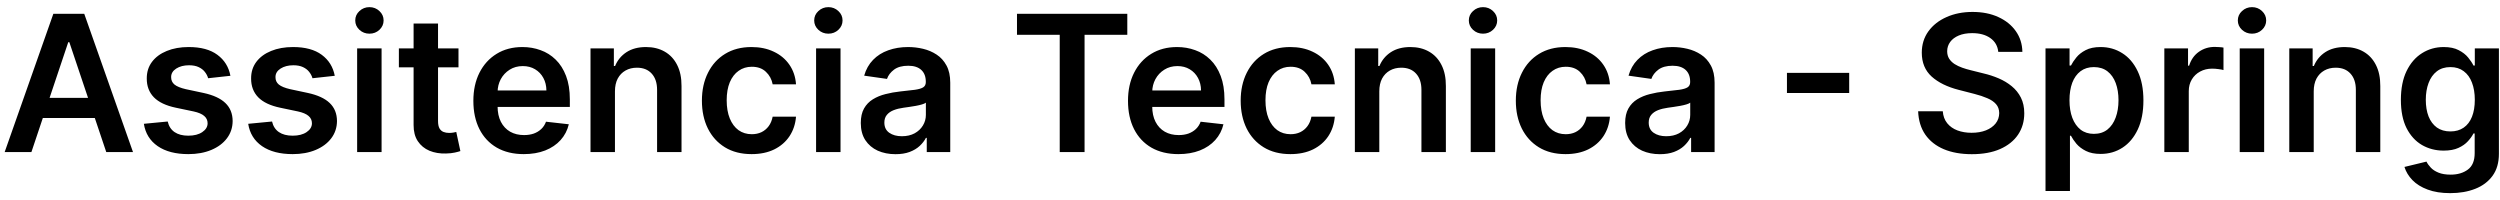 <svg width="263" height="21" viewBox="0 0 263 21" fill="none" xmlns="http://www.w3.org/2000/svg">
<path d="M3.303 16H0.49L5.611 1.455H8.864L13.992 16H11.179L7.294 4.438H7.18L3.303 16ZM3.395 10.297H11.065V12.413H3.395V10.297ZM24.24 7.974L21.896 8.23C21.83 7.993 21.714 7.771 21.548 7.562C21.387 7.354 21.169 7.186 20.895 7.058C20.62 6.93 20.284 6.866 19.886 6.866C19.351 6.866 18.901 6.982 18.537 7.214C18.177 7.447 18 7.747 18.004 8.116C18 8.434 18.116 8.692 18.352 8.891C18.594 9.089 18.991 9.253 19.546 9.381L21.406 9.778C22.438 10.001 23.206 10.354 23.707 10.837C24.214 11.32 24.47 11.952 24.474 12.733C24.47 13.419 24.268 14.026 23.871 14.551C23.478 15.072 22.931 15.479 22.23 15.773C21.529 16.066 20.724 16.213 19.815 16.213C18.48 16.213 17.405 15.934 16.591 15.375C15.777 14.812 15.291 14.028 15.135 13.024L17.642 12.783C17.756 13.275 17.997 13.647 18.366 13.898C18.736 14.149 19.216 14.274 19.808 14.274C20.419 14.274 20.909 14.149 21.278 13.898C21.652 13.647 21.84 13.337 21.84 12.967C21.84 12.655 21.719 12.397 21.477 12.193C21.241 11.99 20.871 11.833 20.369 11.724L18.509 11.334C17.462 11.116 16.688 10.749 16.186 10.233C15.684 9.712 15.436 9.054 15.44 8.259C15.436 7.586 15.618 7.004 15.987 6.511C16.361 6.014 16.88 5.631 17.543 5.361C18.21 5.086 18.98 4.949 19.851 4.949C21.129 4.949 22.135 5.221 22.869 5.766C23.608 6.31 24.065 7.046 24.24 7.974ZM35.217 7.974L32.873 8.23C32.807 7.993 32.691 7.771 32.525 7.562C32.364 7.354 32.146 7.186 31.871 7.058C31.597 6.93 31.261 6.866 30.863 6.866C30.328 6.866 29.878 6.982 29.514 7.214C29.154 7.447 28.976 7.747 28.981 8.116C28.976 8.434 29.092 8.692 29.329 8.891C29.57 9.089 29.968 9.253 30.522 9.381L32.383 9.778C33.415 10.001 34.182 10.354 34.684 10.837C35.191 11.32 35.446 11.952 35.451 12.733C35.446 13.419 35.245 14.026 34.847 14.551C34.454 15.072 33.907 15.479 33.207 15.773C32.506 16.066 31.701 16.213 30.792 16.213C29.457 16.213 28.382 15.934 27.567 15.375C26.753 14.812 26.268 14.028 26.111 13.024L28.619 12.783C28.732 13.275 28.974 13.647 29.343 13.898C29.712 14.149 30.193 14.274 30.785 14.274C31.396 14.274 31.886 14.149 32.255 13.898C32.629 13.647 32.816 13.337 32.816 12.967C32.816 12.655 32.695 12.397 32.454 12.193C32.217 11.99 31.848 11.833 31.346 11.724L29.485 11.334C28.439 11.116 27.665 10.749 27.163 10.233C26.661 9.712 26.412 9.054 26.417 8.259C26.412 7.586 26.595 7.004 26.964 6.511C27.338 6.014 27.856 5.631 28.519 5.361C29.187 5.086 29.956 4.949 30.827 4.949C32.106 4.949 33.112 5.221 33.846 5.766C34.584 6.31 35.041 7.046 35.217 7.974ZM37.571 16V5.091H40.142V16H37.571ZM38.864 3.543C38.456 3.543 38.106 3.408 37.812 3.138C37.519 2.863 37.372 2.534 37.372 2.151C37.372 1.762 37.519 1.433 37.812 1.163C38.106 0.889 38.456 0.751 38.864 0.751C39.276 0.751 39.626 0.889 39.915 1.163C40.208 1.433 40.355 1.762 40.355 2.151C40.355 2.534 40.208 2.863 39.915 3.138C39.626 3.408 39.276 3.543 38.864 3.543ZM48.233 5.091V7.08H41.962V5.091H48.233ZM43.51 2.477H46.081V12.719C46.081 13.064 46.133 13.329 46.238 13.514C46.346 13.694 46.489 13.817 46.664 13.883C46.839 13.95 47.033 13.983 47.246 13.983C47.407 13.983 47.554 13.971 47.686 13.947C47.824 13.924 47.928 13.902 47.999 13.883L48.432 15.893C48.295 15.941 48.098 15.993 47.843 16.05C47.592 16.107 47.284 16.14 46.919 16.149C46.275 16.168 45.695 16.071 45.179 15.858C44.663 15.64 44.254 15.304 43.951 14.849C43.652 14.395 43.506 13.827 43.51 13.145V2.477ZM55.096 16.213C54.002 16.213 53.057 15.986 52.262 15.531C51.471 15.072 50.863 14.423 50.437 13.585C50.011 12.742 49.798 11.751 49.798 10.609C49.798 9.487 50.011 8.502 50.437 7.655C50.868 6.803 51.469 6.14 52.241 5.666C53.013 5.188 53.919 4.949 54.961 4.949C55.633 4.949 56.268 5.058 56.864 5.276C57.466 5.489 57.996 5.82 58.455 6.27C58.919 6.72 59.284 7.293 59.549 7.989C59.814 8.68 59.947 9.504 59.947 10.46V11.249H51.005V9.516H57.482C57.477 9.023 57.371 8.585 57.163 8.202C56.954 7.813 56.663 7.508 56.289 7.286C55.92 7.063 55.489 6.952 54.996 6.952C54.471 6.952 54.009 7.08 53.611 7.335C53.214 7.586 52.904 7.918 52.681 8.33C52.463 8.737 52.352 9.184 52.347 9.672V11.185C52.347 11.819 52.463 12.364 52.695 12.818C52.927 13.268 53.252 13.614 53.668 13.855C54.085 14.092 54.573 14.21 55.131 14.21C55.505 14.21 55.844 14.158 56.147 14.054C56.45 13.945 56.713 13.787 56.935 13.578C57.158 13.37 57.326 13.112 57.44 12.804L59.84 13.074C59.689 13.708 59.4 14.262 58.974 14.736C58.552 15.204 58.013 15.569 57.354 15.829C56.696 16.085 55.943 16.213 55.096 16.213ZM64.693 9.608V16H62.122V5.091H64.579V6.945H64.707C64.958 6.334 65.358 5.848 65.907 5.489C66.461 5.129 67.145 4.949 67.96 4.949C68.713 4.949 69.368 5.11 69.927 5.432C70.491 5.754 70.926 6.22 71.234 6.831C71.546 7.442 71.7 8.183 71.696 9.054V16H69.125V9.452C69.125 8.723 68.935 8.152 68.556 7.74C68.182 7.328 67.664 7.122 67.001 7.122C66.551 7.122 66.151 7.222 65.801 7.42C65.455 7.615 65.183 7.896 64.984 8.266C64.79 8.635 64.693 9.082 64.693 9.608ZM79.068 16.213C77.979 16.213 77.044 15.974 76.262 15.496C75.486 15.018 74.887 14.357 74.466 13.514C74.049 12.667 73.841 11.691 73.841 10.588C73.841 9.48 74.054 8.502 74.48 7.655C74.906 6.803 75.507 6.14 76.284 5.666C77.065 5.188 77.988 4.949 79.054 4.949C79.939 4.949 80.723 5.112 81.404 5.439C82.091 5.761 82.638 6.218 83.045 6.81C83.452 7.397 83.684 8.083 83.741 8.869H81.284C81.184 8.344 80.948 7.906 80.573 7.555C80.204 7.2 79.709 7.023 79.089 7.023C78.564 7.023 78.102 7.165 77.704 7.449C77.306 7.728 76.996 8.131 76.774 8.656C76.556 9.182 76.447 9.812 76.447 10.546C76.447 11.289 76.556 11.928 76.774 12.463C76.992 12.993 77.297 13.403 77.69 13.692C78.088 13.976 78.554 14.118 79.089 14.118C79.468 14.118 79.806 14.047 80.105 13.905C80.408 13.758 80.661 13.547 80.865 13.273C81.068 12.998 81.208 12.664 81.284 12.271H83.741C83.68 13.043 83.452 13.727 83.059 14.324C82.666 14.916 82.131 15.38 81.454 15.716C80.777 16.047 79.982 16.213 79.068 16.213ZM85.852 16V5.091H88.423V16H85.852ZM87.145 3.543C86.738 3.543 86.387 3.408 86.094 3.138C85.8 2.863 85.653 2.534 85.653 2.151C85.653 1.762 85.8 1.433 86.094 1.163C86.387 0.889 86.738 0.751 87.145 0.751C87.557 0.751 87.907 0.889 88.196 1.163C88.49 1.433 88.636 1.762 88.636 2.151C88.636 2.534 88.49 2.863 88.196 3.138C87.907 3.408 87.557 3.543 87.145 3.543ZM94.206 16.22C93.515 16.22 92.892 16.097 92.338 15.851C91.789 15.6 91.354 15.231 91.032 14.743C90.714 14.255 90.556 13.654 90.556 12.939C90.556 12.323 90.669 11.814 90.897 11.412C91.124 11.009 91.434 10.688 91.827 10.446C92.22 10.204 92.663 10.022 93.155 9.899C93.652 9.771 94.166 9.679 94.696 9.622C95.336 9.556 95.854 9.497 96.252 9.445C96.65 9.388 96.938 9.303 97.118 9.189C97.303 9.071 97.395 8.888 97.395 8.642V8.599C97.395 8.064 97.237 7.65 96.919 7.357C96.602 7.063 96.145 6.916 95.549 6.916C94.919 6.916 94.419 7.053 94.05 7.328C93.686 7.603 93.439 7.927 93.311 8.301L90.911 7.96C91.1 7.297 91.413 6.743 91.848 6.298C92.284 5.848 92.817 5.512 93.446 5.29C94.076 5.062 94.772 4.949 95.534 4.949C96.06 4.949 96.583 5.01 97.104 5.134C97.625 5.257 98.101 5.46 98.532 5.744C98.963 6.024 99.308 6.405 99.569 6.888C99.834 7.371 99.966 7.974 99.966 8.699V16H97.495V14.501H97.409C97.253 14.805 97.033 15.088 96.749 15.354C96.47 15.614 96.117 15.825 95.691 15.986C95.269 16.142 94.775 16.22 94.206 16.22ZM94.874 14.331C95.39 14.331 95.838 14.229 96.216 14.026C96.595 13.817 96.886 13.543 97.09 13.202C97.298 12.861 97.402 12.489 97.402 12.087V10.801C97.322 10.867 97.184 10.929 96.99 10.986C96.801 11.043 96.588 11.092 96.351 11.135C96.115 11.178 95.88 11.215 95.648 11.249C95.416 11.282 95.215 11.31 95.044 11.334C94.661 11.386 94.318 11.471 94.015 11.589C93.712 11.708 93.472 11.874 93.297 12.087C93.122 12.295 93.034 12.565 93.034 12.896C93.034 13.37 93.207 13.727 93.553 13.969C93.899 14.21 94.339 14.331 94.874 14.331ZM106.987 3.663V1.455H118.592V3.663H114.096V16H111.483V3.663H106.987ZM123.963 16.213C122.869 16.213 121.925 15.986 121.129 15.531C120.339 15.072 119.73 14.423 119.304 13.585C118.878 12.742 118.665 11.751 118.665 10.609C118.665 9.487 118.878 8.502 119.304 7.655C119.735 6.803 120.336 6.14 121.108 5.666C121.88 5.188 122.786 4.949 123.828 4.949C124.5 4.949 125.135 5.058 125.732 5.276C126.333 5.489 126.863 5.82 127.322 6.27C127.786 6.72 128.151 7.293 128.416 7.989C128.681 8.68 128.814 9.504 128.814 10.46V11.249H119.872V9.516H126.349C126.345 9.023 126.238 8.585 126.03 8.202C125.821 7.813 125.53 7.508 125.156 7.286C124.787 7.063 124.356 6.952 123.864 6.952C123.338 6.952 122.876 7.08 122.479 7.335C122.081 7.586 121.771 7.918 121.548 8.33C121.33 8.737 121.219 9.184 121.214 9.672V11.185C121.214 11.819 121.33 12.364 121.562 12.818C121.795 13.268 122.119 13.614 122.536 13.855C122.952 14.092 123.44 14.21 123.999 14.21C124.373 14.21 124.711 14.158 125.014 14.054C125.317 13.945 125.58 13.787 125.803 13.578C126.025 13.37 126.193 13.112 126.307 12.804L128.707 13.074C128.556 13.708 128.267 14.262 127.841 14.736C127.42 15.204 126.88 15.569 126.222 15.829C125.563 16.085 124.811 16.213 123.963 16.213ZM135.748 16.213C134.658 16.213 133.723 15.974 132.942 15.496C132.166 15.018 131.567 14.357 131.145 13.514C130.729 12.667 130.52 11.691 130.52 10.588C130.52 9.48 130.733 8.502 131.159 7.655C131.586 6.803 132.187 6.14 132.963 5.666C133.745 5.188 134.668 4.949 135.733 4.949C136.619 4.949 137.402 5.112 138.084 5.439C138.771 5.761 139.318 6.218 139.725 6.81C140.132 7.397 140.364 8.083 140.421 8.869H137.963C137.864 8.344 137.627 7.906 137.253 7.555C136.884 7.2 136.389 7.023 135.769 7.023C135.243 7.023 134.782 7.165 134.384 7.449C133.986 7.728 133.676 8.131 133.453 8.656C133.236 9.182 133.127 9.812 133.127 10.546C133.127 11.289 133.236 11.928 133.453 12.463C133.671 12.993 133.977 13.403 134.37 13.692C134.767 13.976 135.234 14.118 135.769 14.118C136.148 14.118 136.486 14.047 136.784 13.905C137.087 13.758 137.341 13.547 137.544 13.273C137.748 12.998 137.888 12.664 137.963 12.271H140.421C140.359 13.043 140.132 13.727 139.739 14.324C139.346 14.916 138.811 15.38 138.134 15.716C137.457 16.047 136.661 16.213 135.748 16.213ZM145.103 9.608V16H142.532V5.091H144.989V6.945H145.117C145.368 6.334 145.768 5.848 146.317 5.489C146.871 5.129 147.556 4.949 148.37 4.949C149.123 4.949 149.779 5.11 150.337 5.432C150.901 5.754 151.336 6.22 151.644 6.831C151.957 7.442 152.111 8.183 152.106 9.054V16H149.535V9.452C149.535 8.723 149.345 8.152 148.967 7.74C148.593 7.328 148.074 7.122 147.411 7.122C146.961 7.122 146.561 7.222 146.211 7.42C145.865 7.615 145.593 7.896 145.394 8.266C145.2 8.635 145.103 9.082 145.103 9.608ZM154.719 16V5.091H157.29V16H154.719ZM156.012 3.543C155.605 3.543 155.254 3.408 154.961 3.138C154.667 2.863 154.521 2.534 154.521 2.151C154.521 1.762 154.667 1.433 154.961 1.163C155.254 0.889 155.605 0.751 156.012 0.751C156.424 0.751 156.774 0.889 157.063 1.163C157.357 1.433 157.504 1.762 157.504 2.151C157.504 2.534 157.357 2.863 157.063 3.138C156.774 3.408 156.424 3.543 156.012 3.543ZM164.693 16.213C163.604 16.213 162.669 15.974 161.887 15.496C161.111 15.018 160.512 14.357 160.091 13.514C159.674 12.667 159.466 11.691 159.466 10.588C159.466 9.48 159.679 8.502 160.105 7.655C160.531 6.803 161.132 6.14 161.909 5.666C162.69 5.188 163.613 4.949 164.679 4.949C165.564 4.949 166.348 5.112 167.029 5.439C167.716 5.761 168.263 6.218 168.67 6.81C169.077 7.397 169.309 8.083 169.366 8.869H166.909C166.809 8.344 166.573 7.906 166.199 7.555C165.829 7.2 165.334 7.023 164.714 7.023C164.189 7.023 163.727 7.165 163.329 7.449C162.931 7.728 162.621 8.131 162.399 8.656C162.181 9.182 162.072 9.812 162.072 10.546C162.072 11.289 162.181 11.928 162.399 12.463C162.617 12.993 162.922 13.403 163.315 13.692C163.713 13.976 164.179 14.118 164.714 14.118C165.093 14.118 165.431 14.047 165.73 13.905C166.033 13.758 166.286 13.547 166.49 13.273C166.693 12.998 166.833 12.664 166.909 12.271H169.366C169.305 13.043 169.077 13.727 168.684 14.324C168.291 14.916 167.756 15.38 167.079 15.716C166.402 16.047 165.607 16.213 164.693 16.213ZM174.616 16.22C173.925 16.22 173.303 16.097 172.749 15.851C172.199 15.6 171.764 15.231 171.442 14.743C171.125 14.255 170.966 13.654 170.966 12.939C170.966 12.323 171.08 11.814 171.307 11.412C171.534 11.009 171.844 10.688 172.237 10.446C172.63 10.204 173.073 10.022 173.565 9.899C174.063 9.771 174.576 9.679 175.107 9.622C175.746 9.556 176.264 9.497 176.662 9.445C177.06 9.388 177.348 9.303 177.528 9.189C177.713 9.071 177.805 8.888 177.805 8.642V8.599C177.805 8.064 177.647 7.65 177.33 7.357C177.012 7.063 176.555 6.916 175.959 6.916C175.329 6.916 174.83 7.053 174.46 7.328C174.096 7.603 173.849 7.927 173.722 8.301L171.321 7.96C171.51 7.297 171.823 6.743 172.259 6.298C172.694 5.848 173.227 5.512 173.857 5.29C174.486 5.062 175.182 4.949 175.945 4.949C176.47 4.949 176.993 5.01 177.514 5.134C178.035 5.257 178.511 5.46 178.942 5.744C179.373 6.024 179.718 6.405 179.979 6.888C180.244 7.371 180.376 7.974 180.376 8.699V16H177.905V14.501H177.82C177.663 14.805 177.443 15.088 177.159 15.354C176.88 15.614 176.527 15.825 176.101 15.986C175.679 16.142 175.185 16.22 174.616 16.22ZM175.284 14.331C175.8 14.331 176.248 14.229 176.626 14.026C177.005 13.817 177.296 13.543 177.5 13.202C177.708 12.861 177.812 12.489 177.812 12.087V10.801C177.732 10.867 177.595 10.929 177.401 10.986C177.211 11.043 176.998 11.092 176.761 11.135C176.525 11.178 176.29 11.215 176.058 11.249C175.826 11.282 175.625 11.31 175.455 11.334C175.071 11.386 174.728 11.471 174.425 11.589C174.122 11.708 173.883 11.874 173.707 12.087C173.532 12.295 173.445 12.565 173.445 12.896C173.445 13.37 173.617 13.727 173.963 13.969C174.309 14.21 174.749 14.331 175.284 14.331ZM194.535 7.669V9.786H187.987V7.669H194.535ZM210.218 5.453C210.152 4.833 209.873 4.35 209.38 4.004C208.893 3.659 208.258 3.486 207.477 3.486C206.928 3.486 206.457 3.569 206.064 3.734C205.671 3.9 205.37 4.125 205.162 4.409C204.953 4.693 204.847 5.018 204.842 5.382C204.842 5.685 204.911 5.948 205.048 6.17C205.19 6.393 205.382 6.582 205.623 6.739C205.865 6.89 206.132 7.018 206.426 7.122C206.719 7.226 207.015 7.314 207.314 7.385L208.677 7.726C209.226 7.854 209.754 8.027 210.261 8.244C210.772 8.462 211.229 8.737 211.632 9.068C212.039 9.4 212.361 9.8 212.598 10.268C212.834 10.737 212.953 11.287 212.953 11.916C212.953 12.768 212.735 13.519 212.299 14.168C211.864 14.812 211.234 15.316 210.41 15.68C209.591 16.04 208.599 16.22 207.434 16.22C206.303 16.22 205.32 16.045 204.487 15.695C203.658 15.344 203.01 14.833 202.541 14.161C202.077 13.488 201.826 12.669 201.788 11.703H204.38C204.418 12.21 204.574 12.631 204.849 12.967C205.124 13.303 205.481 13.555 205.922 13.72C206.367 13.886 206.864 13.969 207.413 13.969C207.986 13.969 208.488 13.883 208.919 13.713C209.354 13.538 209.695 13.296 209.941 12.989C210.188 12.676 210.313 12.312 210.318 11.895C210.313 11.516 210.202 11.204 209.984 10.957C209.766 10.706 209.461 10.498 209.068 10.332C208.68 10.162 208.225 10.01 207.704 9.878L206.049 9.452C204.851 9.144 203.904 8.678 203.208 8.053C202.517 7.423 202.172 6.587 202.172 5.545C202.172 4.688 202.404 3.938 202.868 3.294C203.336 2.65 203.973 2.151 204.778 1.795C205.583 1.436 206.494 1.256 207.512 1.256C208.545 1.256 209.449 1.436 210.225 1.795C211.007 2.151 211.62 2.645 212.065 3.28C212.51 3.91 212.74 4.634 212.754 5.453H210.218ZM215.188 20.091V5.091H217.717V6.895H217.866C217.998 6.63 218.185 6.348 218.427 6.05C218.668 5.747 218.995 5.489 219.407 5.276C219.819 5.058 220.344 4.949 220.984 4.949C221.826 4.949 222.586 5.164 223.263 5.595C223.945 6.021 224.485 6.653 224.883 7.491C225.285 8.325 225.487 9.348 225.487 10.56C225.487 11.758 225.29 12.776 224.897 13.614C224.504 14.452 223.969 15.091 223.292 15.531C222.615 15.972 221.848 16.192 220.991 16.192C220.366 16.192 219.847 16.088 219.435 15.879C219.023 15.671 218.692 15.42 218.441 15.126C218.195 14.828 218.003 14.546 217.866 14.281H217.759V20.091H215.188ZM217.71 10.546C217.71 11.251 217.809 11.869 218.008 12.399C218.211 12.93 218.503 13.344 218.881 13.642C219.265 13.936 219.729 14.082 220.273 14.082C220.842 14.082 221.317 13.931 221.701 13.628C222.085 13.32 222.373 12.901 222.567 12.371C222.766 11.836 222.866 11.227 222.866 10.546C222.866 9.868 222.769 9.267 222.575 8.741C222.38 8.216 222.092 7.804 221.708 7.506C221.325 7.207 220.846 7.058 220.273 7.058C219.724 7.058 219.258 7.203 218.874 7.491C218.491 7.78 218.2 8.185 218.001 8.706C217.807 9.227 217.71 9.84 217.71 10.546ZM227.688 16V5.091H230.181V6.909H230.295C230.494 6.279 230.835 5.794 231.317 5.453C231.805 5.107 232.362 4.935 232.987 4.935C233.129 4.935 233.287 4.942 233.462 4.956C233.642 4.965 233.791 4.982 233.91 5.006V7.371C233.801 7.333 233.628 7.3 233.391 7.271C233.159 7.238 232.934 7.222 232.717 7.222C232.248 7.222 231.826 7.323 231.452 7.527C231.083 7.726 230.792 8.003 230.579 8.358C230.366 8.713 230.259 9.123 230.259 9.587V16H227.688ZM235.618 16V5.091H238.189V16H235.618ZM236.911 3.543C236.503 3.543 236.153 3.408 235.859 3.138C235.566 2.863 235.419 2.534 235.419 2.151C235.419 1.762 235.566 1.433 235.859 1.163C236.153 0.889 236.503 0.751 236.911 0.751C237.322 0.751 237.673 0.889 237.962 1.163C238.255 1.433 238.402 1.762 238.402 2.151C238.402 2.534 238.255 2.863 237.962 3.138C237.673 3.408 237.322 3.543 236.911 3.543ZM243.404 9.608V16H240.833V5.091H243.29V6.945H243.418C243.669 6.334 244.069 5.848 244.618 5.489C245.172 5.129 245.856 4.949 246.671 4.949C247.424 4.949 248.079 5.11 248.638 5.432C249.202 5.754 249.637 6.22 249.945 6.831C250.257 7.442 250.411 8.183 250.407 9.054V16H247.836V9.452C247.836 8.723 247.646 8.152 247.267 7.74C246.893 7.328 246.375 7.122 245.712 7.122C245.262 7.122 244.862 7.222 244.512 7.42C244.166 7.615 243.894 7.896 243.695 8.266C243.501 8.635 243.404 9.082 243.404 9.608ZM257.765 20.318C256.841 20.318 256.048 20.193 255.385 19.942C254.722 19.695 254.19 19.364 253.787 18.947C253.385 18.531 253.105 18.069 252.949 17.562L255.265 17.001C255.369 17.215 255.52 17.425 255.719 17.634C255.918 17.847 256.185 18.022 256.522 18.159C256.863 18.301 257.291 18.372 257.807 18.372C258.536 18.372 259.14 18.195 259.618 17.84C260.096 17.489 260.336 16.912 260.336 16.107V14.04H260.208C260.075 14.305 259.881 14.577 259.625 14.857C259.374 15.136 259.041 15.37 258.624 15.56C258.212 15.749 257.694 15.844 257.069 15.844C256.23 15.844 255.471 15.647 254.789 15.254C254.112 14.857 253.572 14.265 253.169 13.479C252.772 12.688 252.573 11.698 252.573 10.51C252.573 9.312 252.772 8.301 253.169 7.477C253.572 6.649 254.114 6.021 254.796 5.595C255.478 5.164 256.238 4.949 257.076 4.949C257.715 4.949 258.24 5.058 258.652 5.276C259.069 5.489 259.4 5.747 259.647 6.05C259.893 6.348 260.08 6.63 260.208 6.895H260.35V5.091H262.885V16.178C262.885 17.11 262.663 17.882 262.218 18.493C261.773 19.104 261.164 19.561 260.392 19.864C259.621 20.167 258.745 20.318 257.765 20.318ZM257.786 13.827C258.33 13.827 258.794 13.694 259.178 13.429C259.561 13.164 259.853 12.783 260.051 12.286C260.25 11.788 260.35 11.192 260.35 10.496C260.35 9.809 260.25 9.208 260.051 8.692C259.857 8.176 259.569 7.776 259.185 7.491C258.806 7.203 258.34 7.058 257.786 7.058C257.213 7.058 256.735 7.207 256.351 7.506C255.968 7.804 255.679 8.214 255.485 8.734C255.291 9.25 255.194 9.838 255.194 10.496C255.194 11.163 255.291 11.748 255.485 12.25C255.684 12.747 255.975 13.135 256.358 13.415C256.747 13.689 257.222 13.827 257.786 13.827Z" fill="black"/>
</svg>
